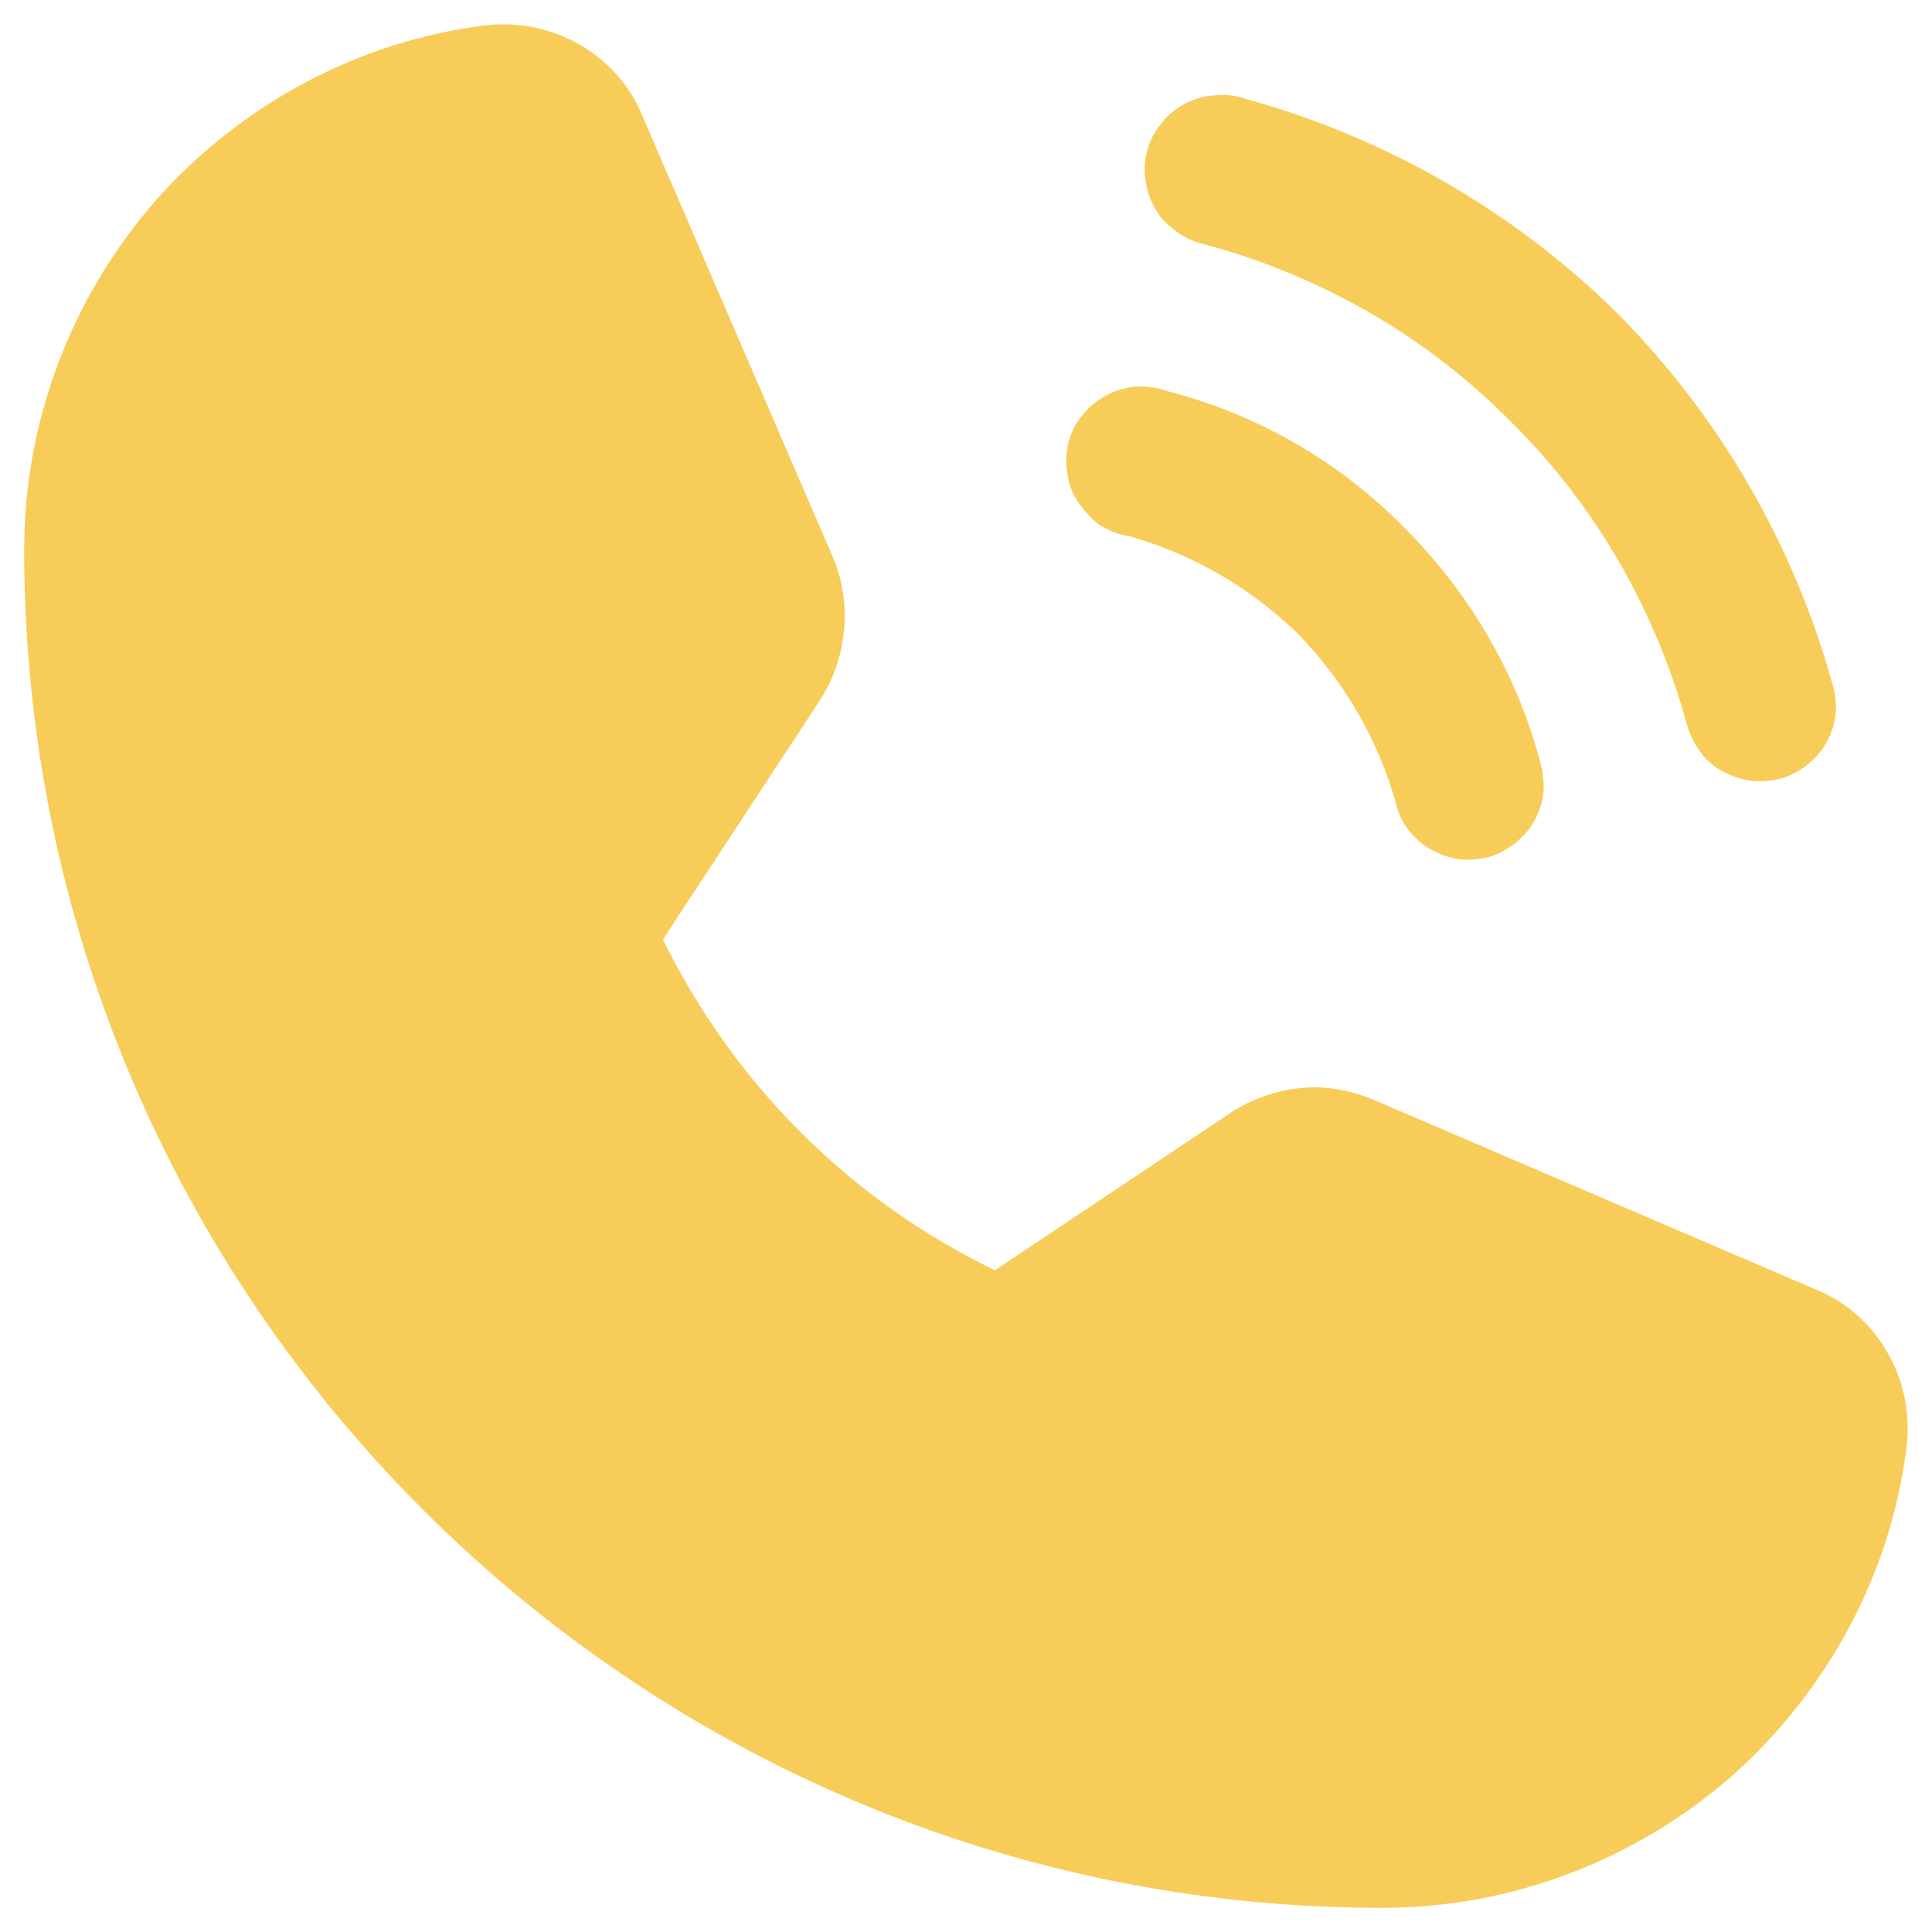 <?xml version="1.0"?>
<svg width="16" height="16" xmlns="http://www.w3.org/2000/svg" xmlns:svg="http://www.w3.org/2000/svg">
 <defs>
  <clipPath id="clip0_24_7">
   <rect fill="white" height="20" id="svg_1" width="20"/>
  </clipPath>
 </defs>
 <g class="layer">
  <title>Layer 1</title>
  <g clip-path="url(#clip0_24_7)" id="svg_2">
   <path d="m15.04,10.68l-3.66,-1.57c-0.19,-0.08 -0.4,-0.12 -0.6,-0.1c-0.21,0.02 -0.41,0.09 -0.58,0.2l-1.96,1.31c-1.2,-0.58 -2.16,-1.54 -2.75,-2.74l1.3,-1.98c0.11,-0.17 0.18,-0.37 0.2,-0.58c0.02,-0.2 -0.01,-0.41 -0.09,-0.6l-1.58,-3.66c-0.1,-0.25 -0.29,-0.46 -0.52,-0.59c-0.24,-0.14 -0.51,-0.19 -0.78,-0.16c-1.05,0.13 -2.02,0.65 -2.73,1.45c-0.7,0.8 -1.09,1.83 -1.09,2.89c0,6.2 5.05,11.25 11.25,11.25c1.06,0 2.09,-0.39 2.89,-1.09c0.8,-0.71 1.32,-1.68 1.45,-2.73c0.03,-0.27 -0.02,-0.54 -0.16,-0.78c-0.13,-0.23 -0.34,-0.42 -0.59,-0.52z" fill="#F8CC58" id="svg_3"/>
   <path d="m10,2.03c0.95,0.26 1.82,0.76 2.51,1.46c0.7,0.69 1.2,1.56 1.46,2.51c0.04,0.14 0.12,0.26 0.22,0.34c0.11,0.08 0.25,0.13 0.38,0.13c0.06,0 0.12,-0.01 0.17,-0.02c0.08,-0.02 0.15,-0.06 0.22,-0.11c0.06,-0.05 0.12,-0.11 0.16,-0.18c0.04,-0.07 0.07,-0.15 0.08,-0.23c0.01,-0.09 0,-0.17 -0.02,-0.25c-0.32,-1.16 -0.93,-2.22 -1.78,-3.08c-0.86,-0.85 -1.92,-1.46 -3.08,-1.78c-0.08,-0.03 -0.17,-0.04 -0.26,-0.03c-0.08,0 -0.17,0.03 -0.25,0.07c-0.07,0.04 -0.14,0.09 -0.19,0.16c-0.06,0.07 -0.1,0.15 -0.12,0.23c-0.02,0.08 -0.03,0.17 -0.01,0.26c0.01,0.08 0.04,0.16 0.09,0.24c0.04,0.07 0.11,0.13 0.18,0.18c0.07,0.05 0.15,0.08 0.24,0.1z" fill="#F8CC58" id="svg_4"/>
   <path d="m9.35,4.44c0.53,0.15 1.01,0.43 1.4,0.81c0.38,0.39 0.66,0.87 0.81,1.4c0.03,0.14 0.11,0.25 0.22,0.34c0.11,0.08 0.24,0.13 0.38,0.13c0.05,0 0.11,-0.01 0.16,-0.02c0.08,-0.02 0.15,-0.06 0.22,-0.11c0.06,-0.05 0.12,-0.11 0.16,-0.18c0.04,-0.07 0.07,-0.15 0.08,-0.23c0.01,-0.09 0,-0.17 -0.02,-0.25c-0.19,-0.74 -0.59,-1.42 -1.13,-1.96c-0.54,-0.55 -1.22,-0.94 -1.96,-1.13c-0.08,-0.03 -0.17,-0.04 -0.26,-0.04c-0.08,0.01 -0.17,0.03 -0.24,0.07c-0.08,0.04 -0.15,0.1 -0.2,0.16c-0.06,0.07 -0.1,0.15 -0.12,0.23c-0.02,0.09 -0.03,0.18 -0.01,0.26c0.01,0.09 0.04,0.17 0.09,0.24c0.05,0.07 0.11,0.14 0.18,0.19c0.07,0.04 0.15,0.08 0.24,0.09z" fill="#F8CC58" id="svg_5"/>
  </g>
 </g>
</svg>